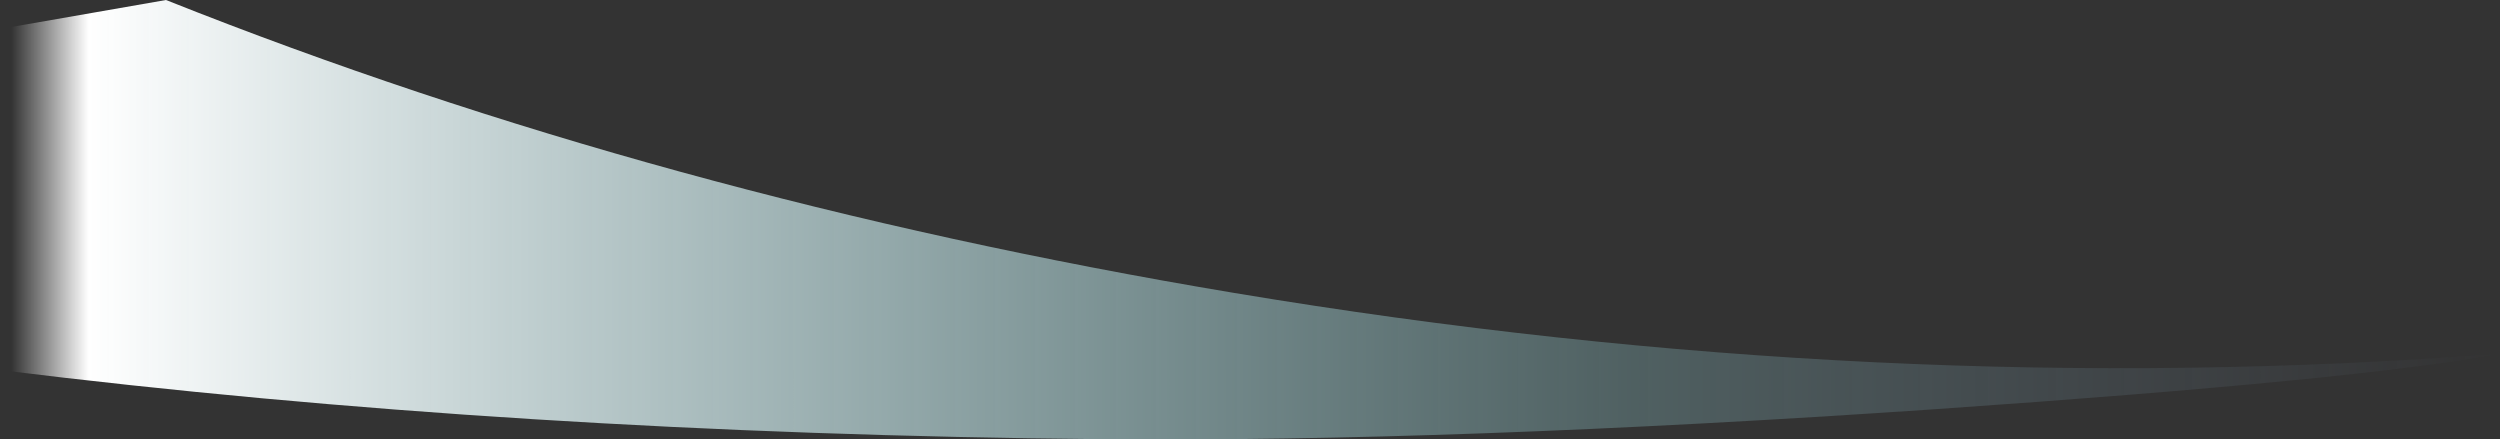 <?xml version="1.0" encoding="UTF-8" standalone="no"?>
<svg xmlns:xlink="http://www.w3.org/1999/xlink" height="115.3px" width="656.0px" xmlns="http://www.w3.org/2000/svg">
  <rect width="100%" height="100%" fill="#333333" stroke="none"/>
  <g transform="matrix(1.0, 0.0, 0.0, 1.0, 0.0, -266.55)">
    <path d="M43.55 266.55 Q173.5 318.3 323.75 343.4 494.1 371.85 656.0 359.35 619.8 366.2 507.4 373.95 380.7 382.6 289.5 381.8 134.7 380.35 0.0 363.65 L0.0 274.15 43.55 266.55" fill="url(#gradient0)" fill-rule="evenodd" stroke="none"/>
  </g>
  <defs>
    <linearGradient gradientTransform="matrix(0.4, 0.0, 0.0, 0.07, 328.0, 324.2)" gradientUnits="userSpaceOnUse" id="gradient0" spreadMethod="pad" x1="-819.2" x2="819.2">
      <stop offset="0.004" stop-color="#ffffff" stop-opacity="0.0"/>
      <stop offset="0.035" stop-color="#ffffff"/>
      <stop offset="0.651" stop-color="#a6e9ee" stop-opacity="0.251"/>
      <stop offset="1.0" stop-color="#9dbde8" stop-opacity="0.0"/>
    </linearGradient>
  </defs>
</svg>
